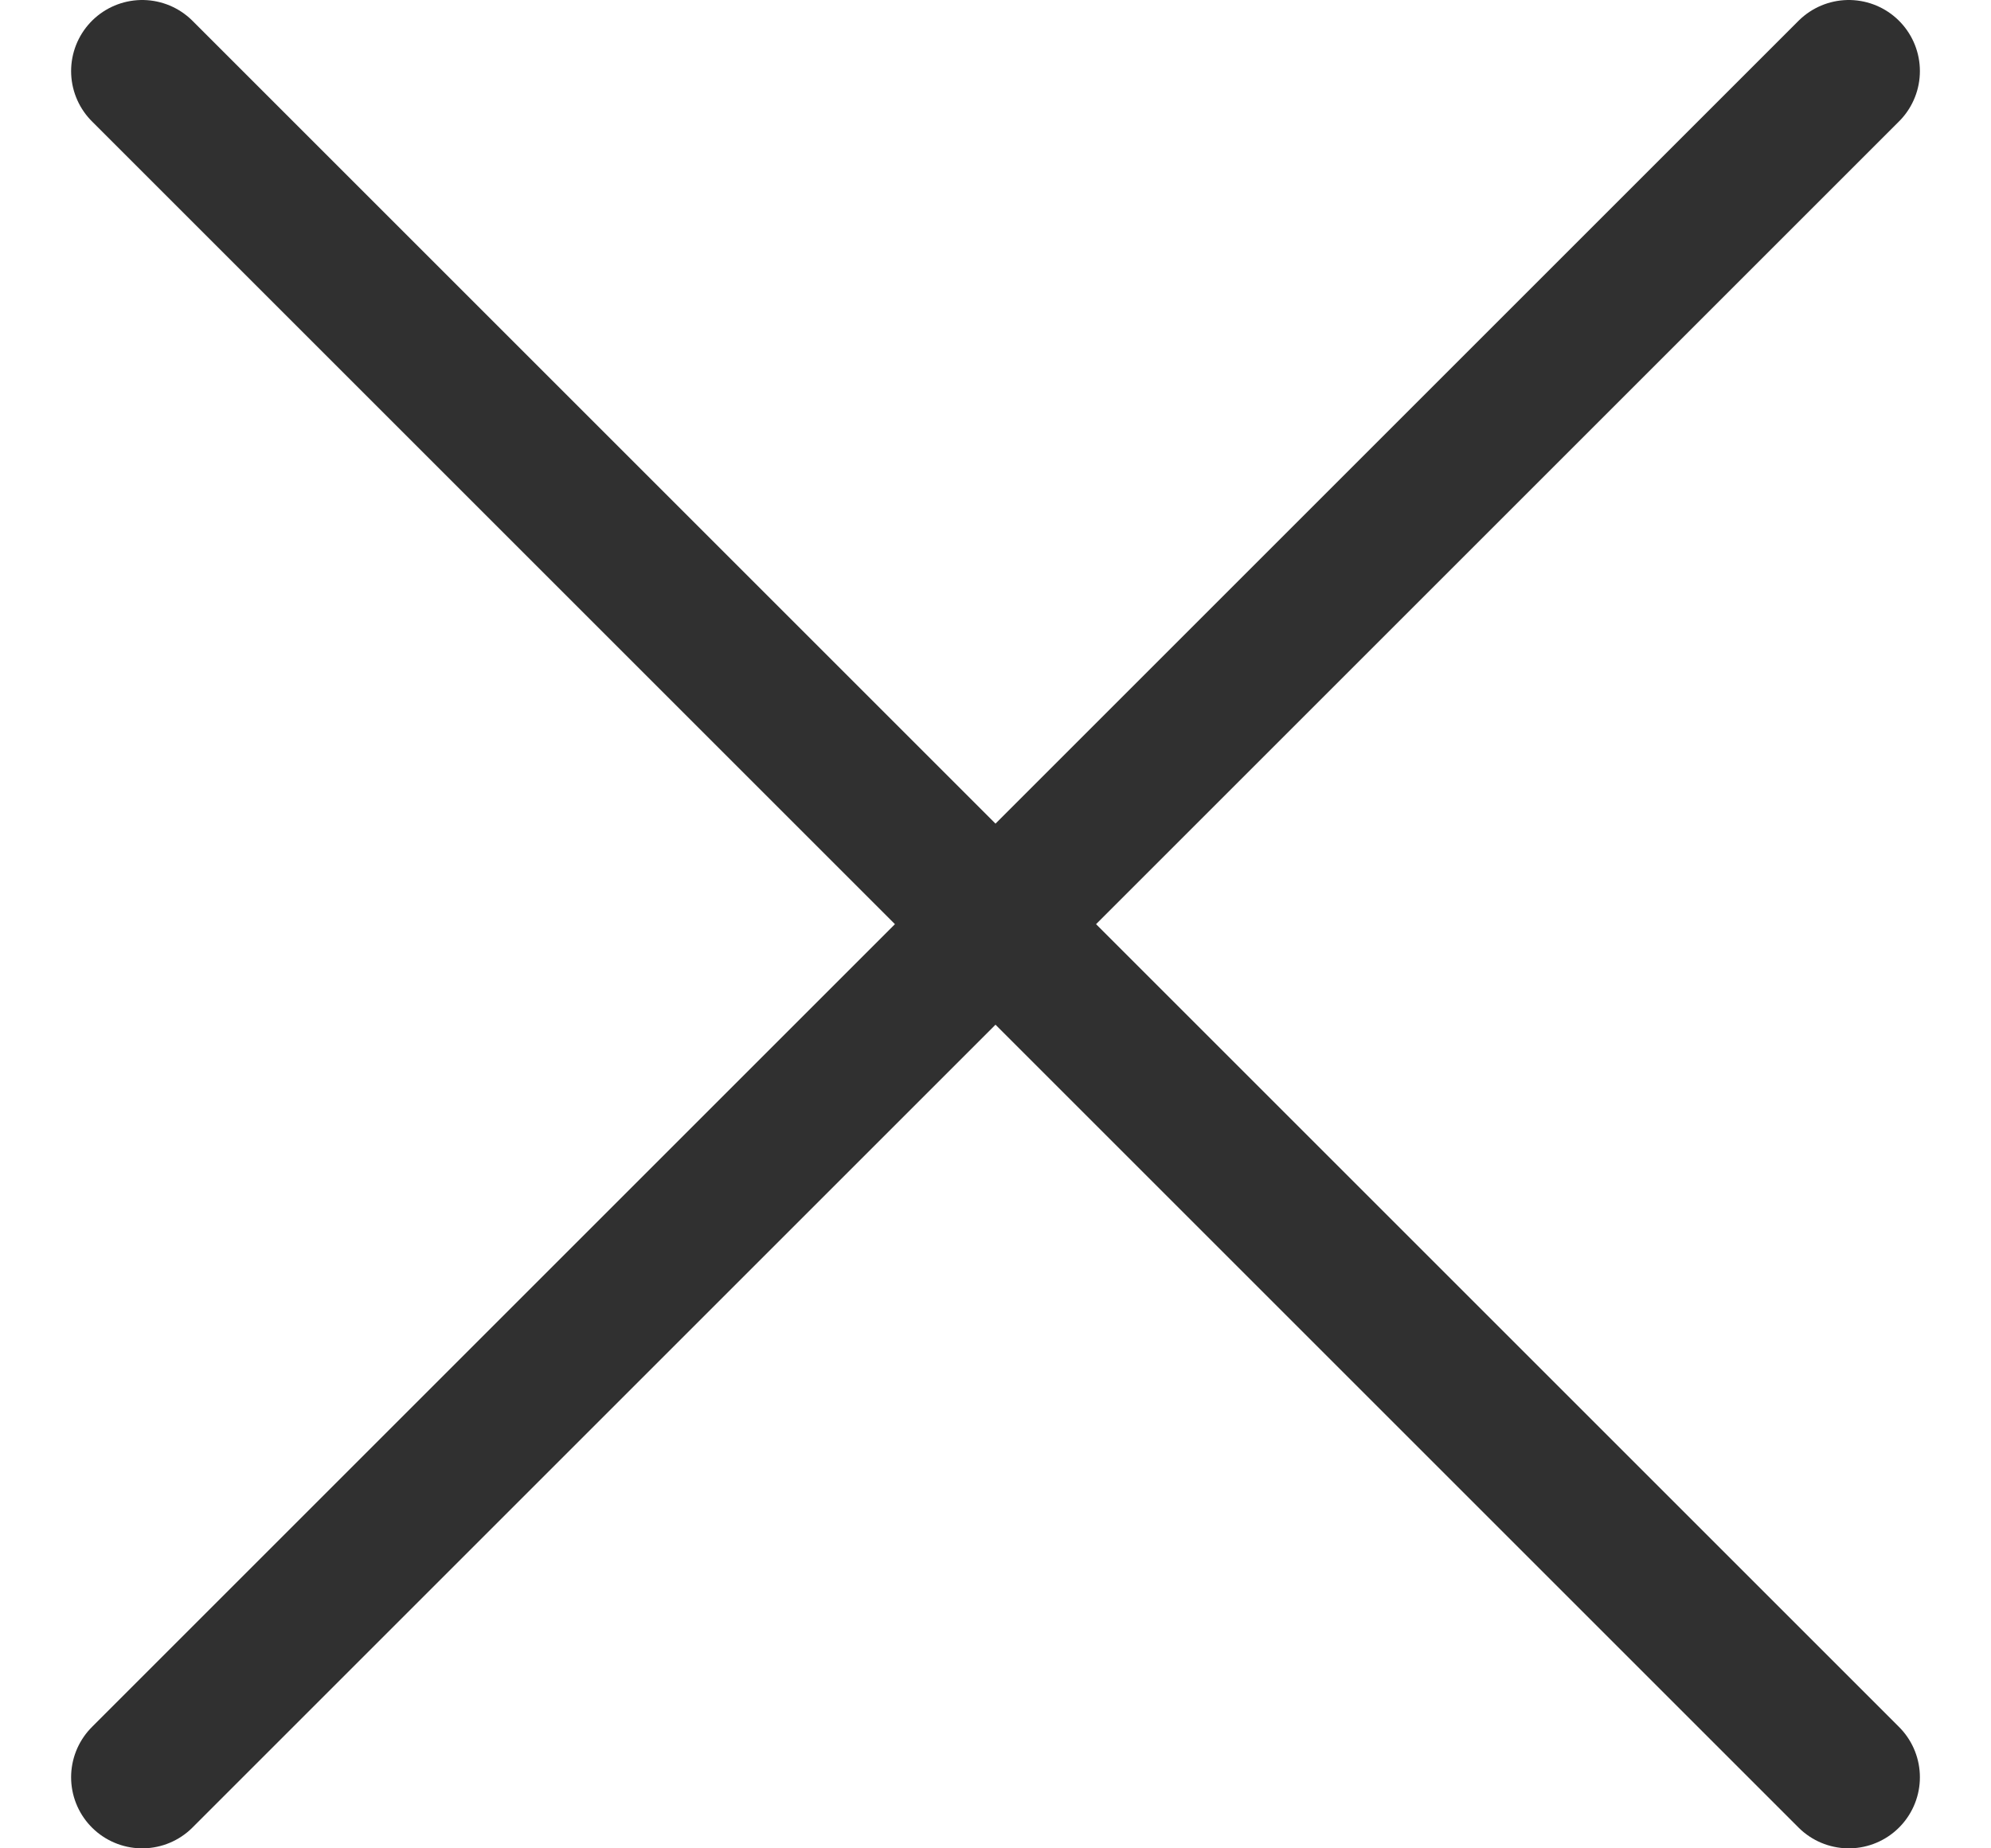 <svg width="14" height="13" viewBox="0 0 14 13" fill="none" xmlns="http://www.w3.org/2000/svg">
<path d="M13 0.5L1 12.5M1 0.5L13 12.5" stroke="#303030" stroke-linecap="round" stroke-linejoin="round"/>
</svg>
